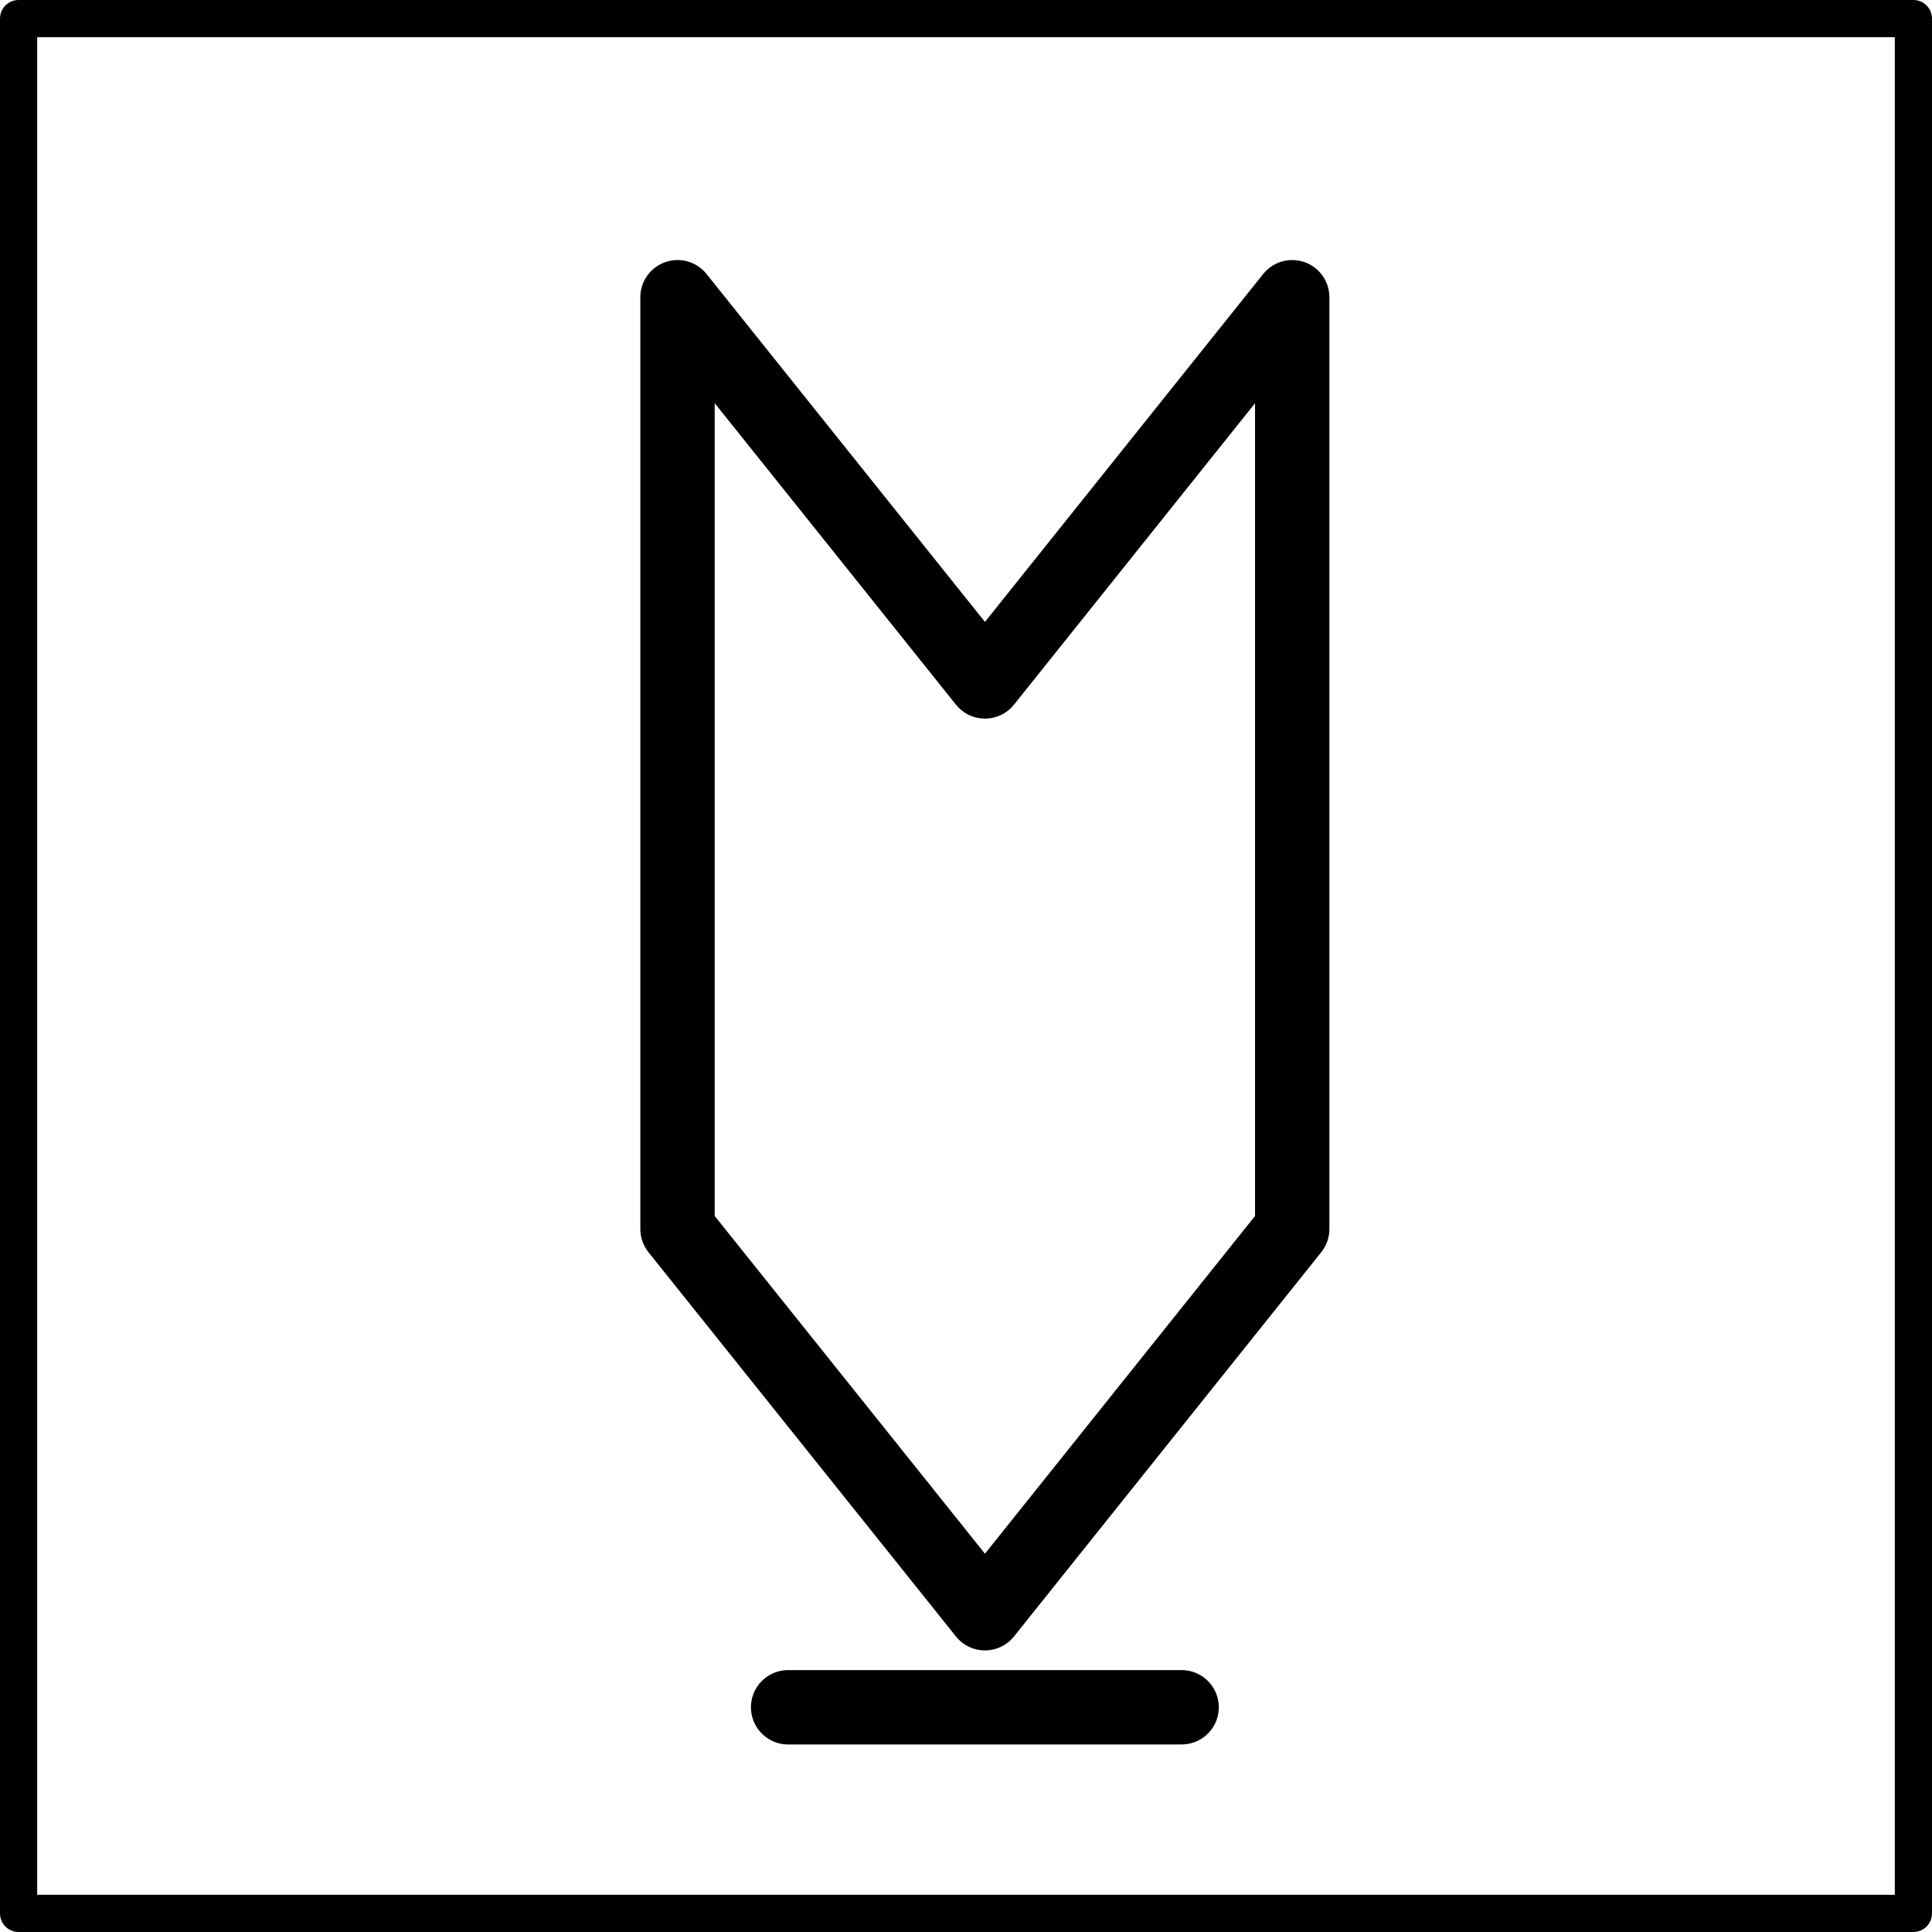 <svg id="Calque_1" data-name="Calque 1" xmlns="http://www.w3.org/2000/svg" viewBox="0 0 103.94 103.94"><defs><style>.cls-1,.cls-2{fill:none;stroke:#000;stroke-linecap:round;stroke-linejoin:round;}.cls-1{stroke-width:4px;}.cls-2{stroke-width:2px;}</style></defs><title>telecharge</title><polygon class="cls-1" points="52.99 86.79 69.52 66.12 69.52 15.99 52.99 36.66 36.45 15.99 36.45 66.12 52.99 86.79"/><line class="cls-1" x1="42.4" y1="91.85" x2="63.57" y2="91.85"/><rect class="cls-2" x="1" y="1" width="101.94" height="101.94"/></svg>
